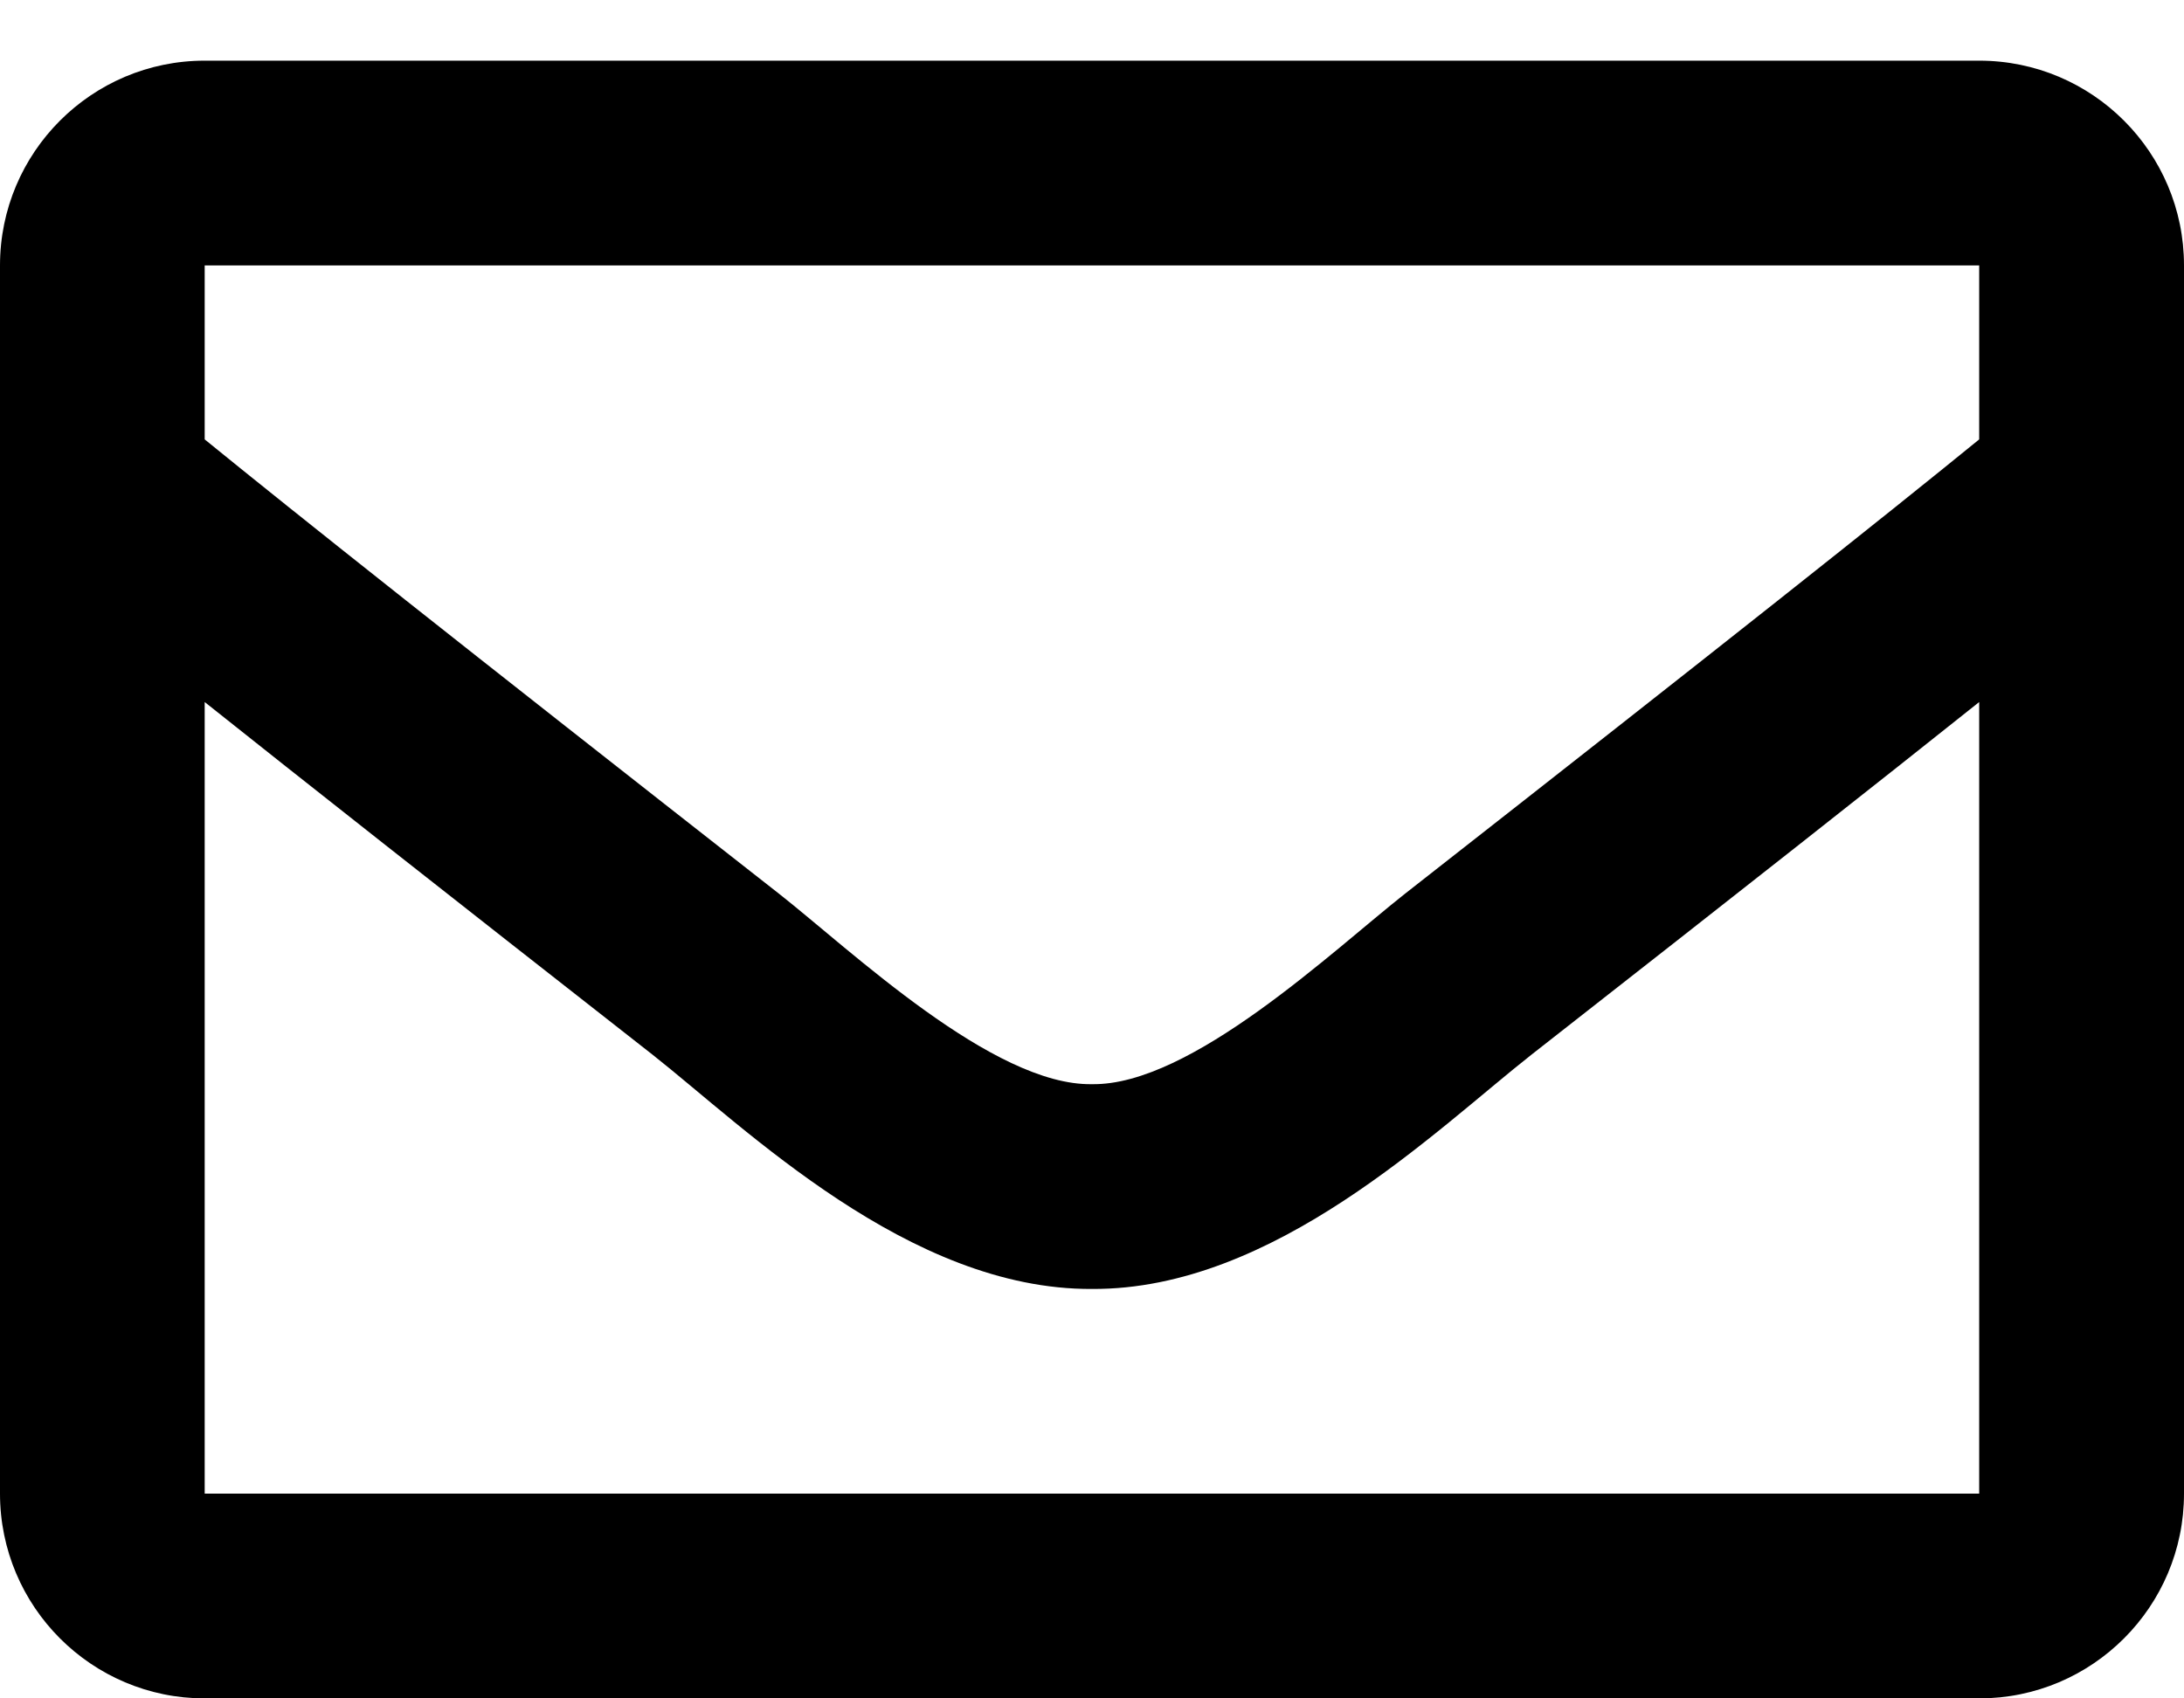 <?xml version="1.0" encoding="UTF-8"?>
<svg width="18px" height="14px" viewBox="0 0 18 14" version="1.1" xmlns="http://www.w3.org/2000/svg" xmlns:xlink="http://www.w3.org/1999/xlink">
    <g id="Page-1" stroke="none" stroke-width="1" fill="none" fill-rule="evenodd">
        <g id="Blog-Single" transform="translate(-558, -2392)" fill="#000000" fill-rule="nonzero">
            <path d="M574.312,2406 C575.244,2406 576,2405.244 576,2404.312 L576,2394.188 C576,2393.256 575.244,2392.5 574.312,2392.5 L559.687,2392.5 C558.756,2392.5 558,2393.256 558,2394.188 L558,2404.312 C558,2405.244 558.756,2406 559.687,2406 L574.312,2406 Z M567,2400.937 C566.184,2400.951 565.011,2399.831 564.419,2399.366 C561.733,2397.262 560.476,2396.264 559.687,2395.622 L559.687,2394.188 L574.312,2394.188 L574.312,2395.622 C573.524,2396.264 572.267,2397.262 569.581,2399.366 C568.989,2399.832 567.816,2400.95 567,2400.937 Z M574.312,2404.312 L559.687,2404.312 L559.687,2397.787 C560.493,2398.429 561.635,2399.329 563.377,2400.693 C564.145,2401.298 565.491,2402.633 567,2402.625 C568.502,2402.633 569.83,2401.317 570.623,2400.693 C572.364,2399.33 573.507,2398.429 574.312,2397.787 L574.312,2404.312 Z" id=""></path>
        </g>
    </g>
</svg>
